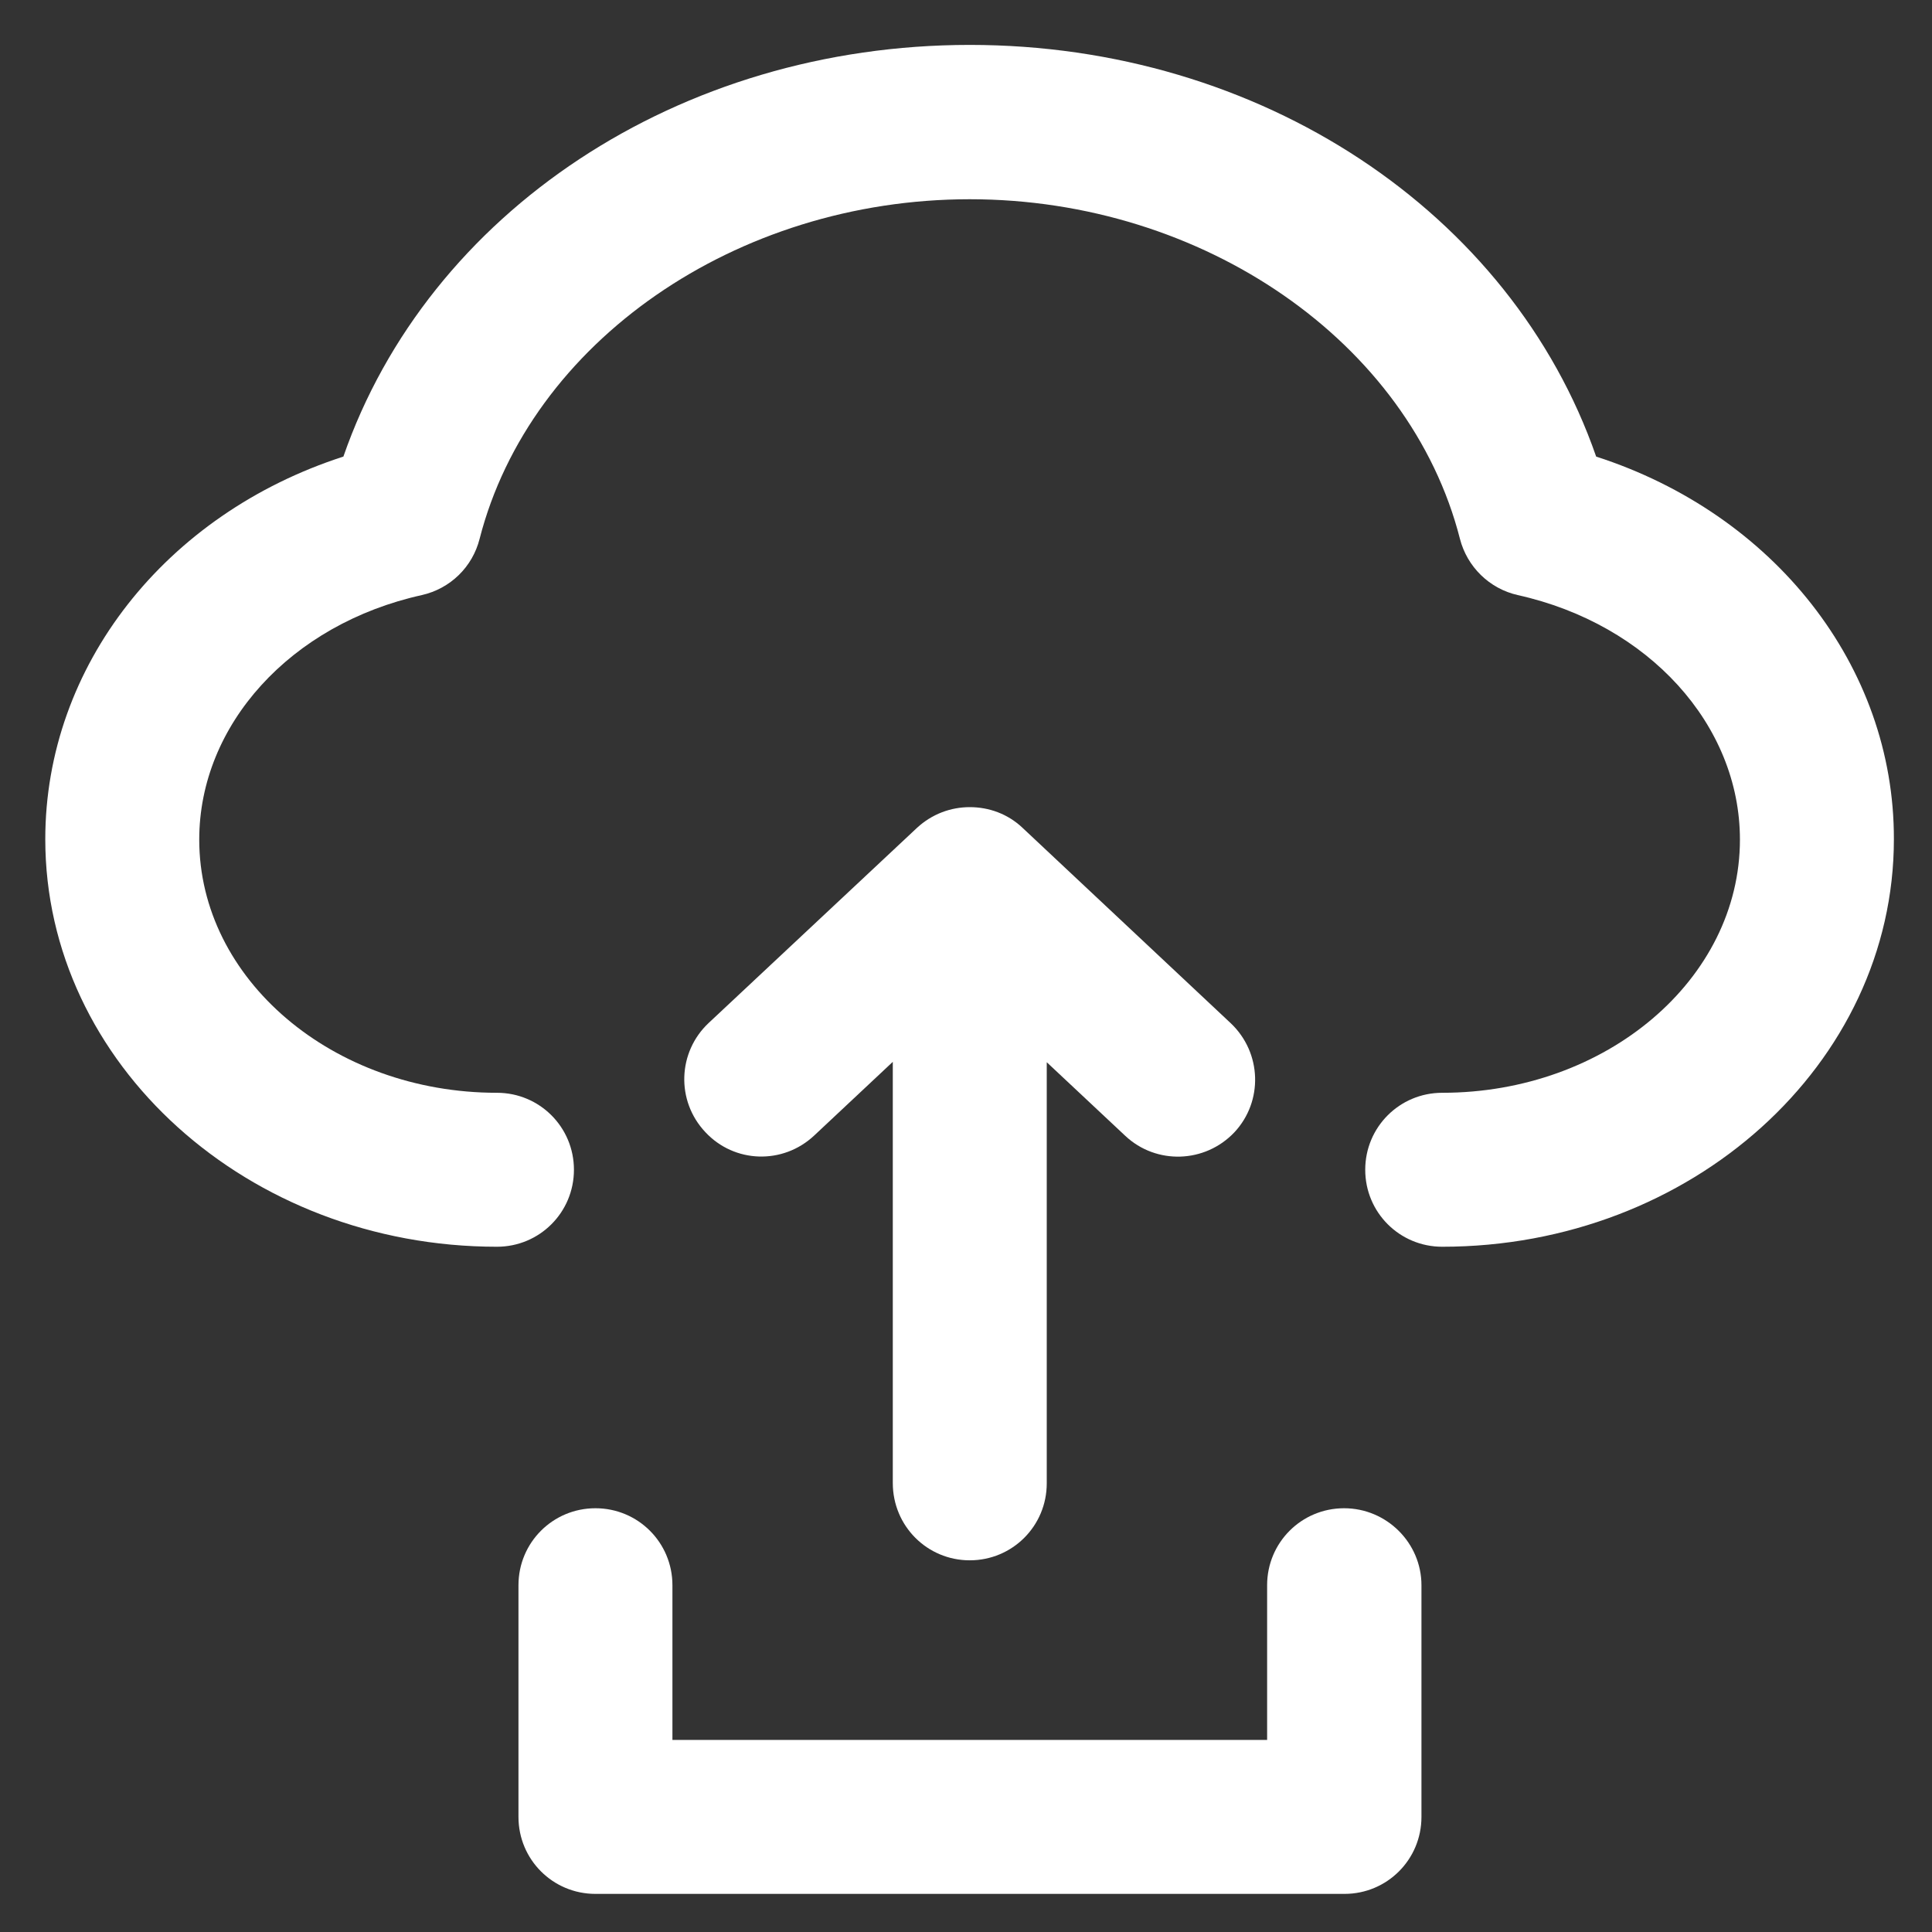 <?xml version='1.0' encoding='utf-8'?>
<!DOCTYPE svg PUBLIC '-//W3C//DTD SVG 1.1//EN' 'http://www.w3.org/Graphics/SVG/1.1/DTD/svg11.dtd'>
<svg version="1.1" xmlns="http://www.w3.org/2000/svg" viewBox="0 0 512 512" xmlns:xlink="http://www.w3.org/1999/xlink" enable-background="new 0 0 512 512" style="fill: white">
  <rect x="0" y="0" width="512" height="512" fill="#333333" stroke="none"/>
  <g>
    <g>
      <path d="m423,121c-22.5-64.8-89-109.1-166-109.1-77-5.32907e-15-143.5,44.3-166,109.1-47.1,15.2-79,55.5-79,101.4 0,59.5 53.7,108 119.7,108 11.3,0 20.4-9.1 20.4-20.4 0-11.3-9.1-20.4-20.4-20.4-43.5,0-78.9-30.1-78.9-67.1 0-30.4 24.2-57.1 59-64.8 7.5-1.7 13.4-7.4 15.3-14.9 13.4-52.2 68-90 129.9-90 61.9,0 116.6,37.9 129.9,90 1.9,7.4 7.8,13.2 15.3,14.9 34.7,7.7 58.9,34.4 58.9,64.8 0,37-35.4,67.1-78.9,67.1-11.3,0-20.4,9.1-20.4,20.4 0,11.3 9.1,20.4 20.4,20.4 66,0 119.7-48.4 119.7-108 0.1-45.9-31.8-86.2-78.9-101.4z"/>
      <path d="m356.2,399.7c-11.3,0-20.4,9.1-20.4,20.4v41h-157.6v-41c0-11.3-9.1-20.4-20.4-20.4-11.3,0-20.4,9.1-20.4,20.4v61.4c0,11.3 9.1,20.4 20.4,20.4h198.5c11.3,0 20.4-9.1 20.4-20.4v-61.4c5.68434e-14-11.2-9.2-20.4-20.5-20.4z"/>
      <path d="m257,413.5c11.3,0 20.4-9.1 20.4-20.4v-111.6l20.8,19.5c8.2,7.7 21.1,7.3 28.9-0.9 7.7-8.2 7.3-21.1-0.9-28.9l-55.2-51.8c-3.9-3.7-8.9-5.5-14-5.5-5,0-10,1.8-14,5.5l-55.2,51.7c-8.2,7.7-8.7,20.6-0.9,28.9 7.7,8.3 20.6,8.7 28.9,0.9l20.8-19.5v111.6c-2.84217e-14,11.4 9.1,20.5 20.4,20.5z"/>
    </g>
  </g>
</svg>
